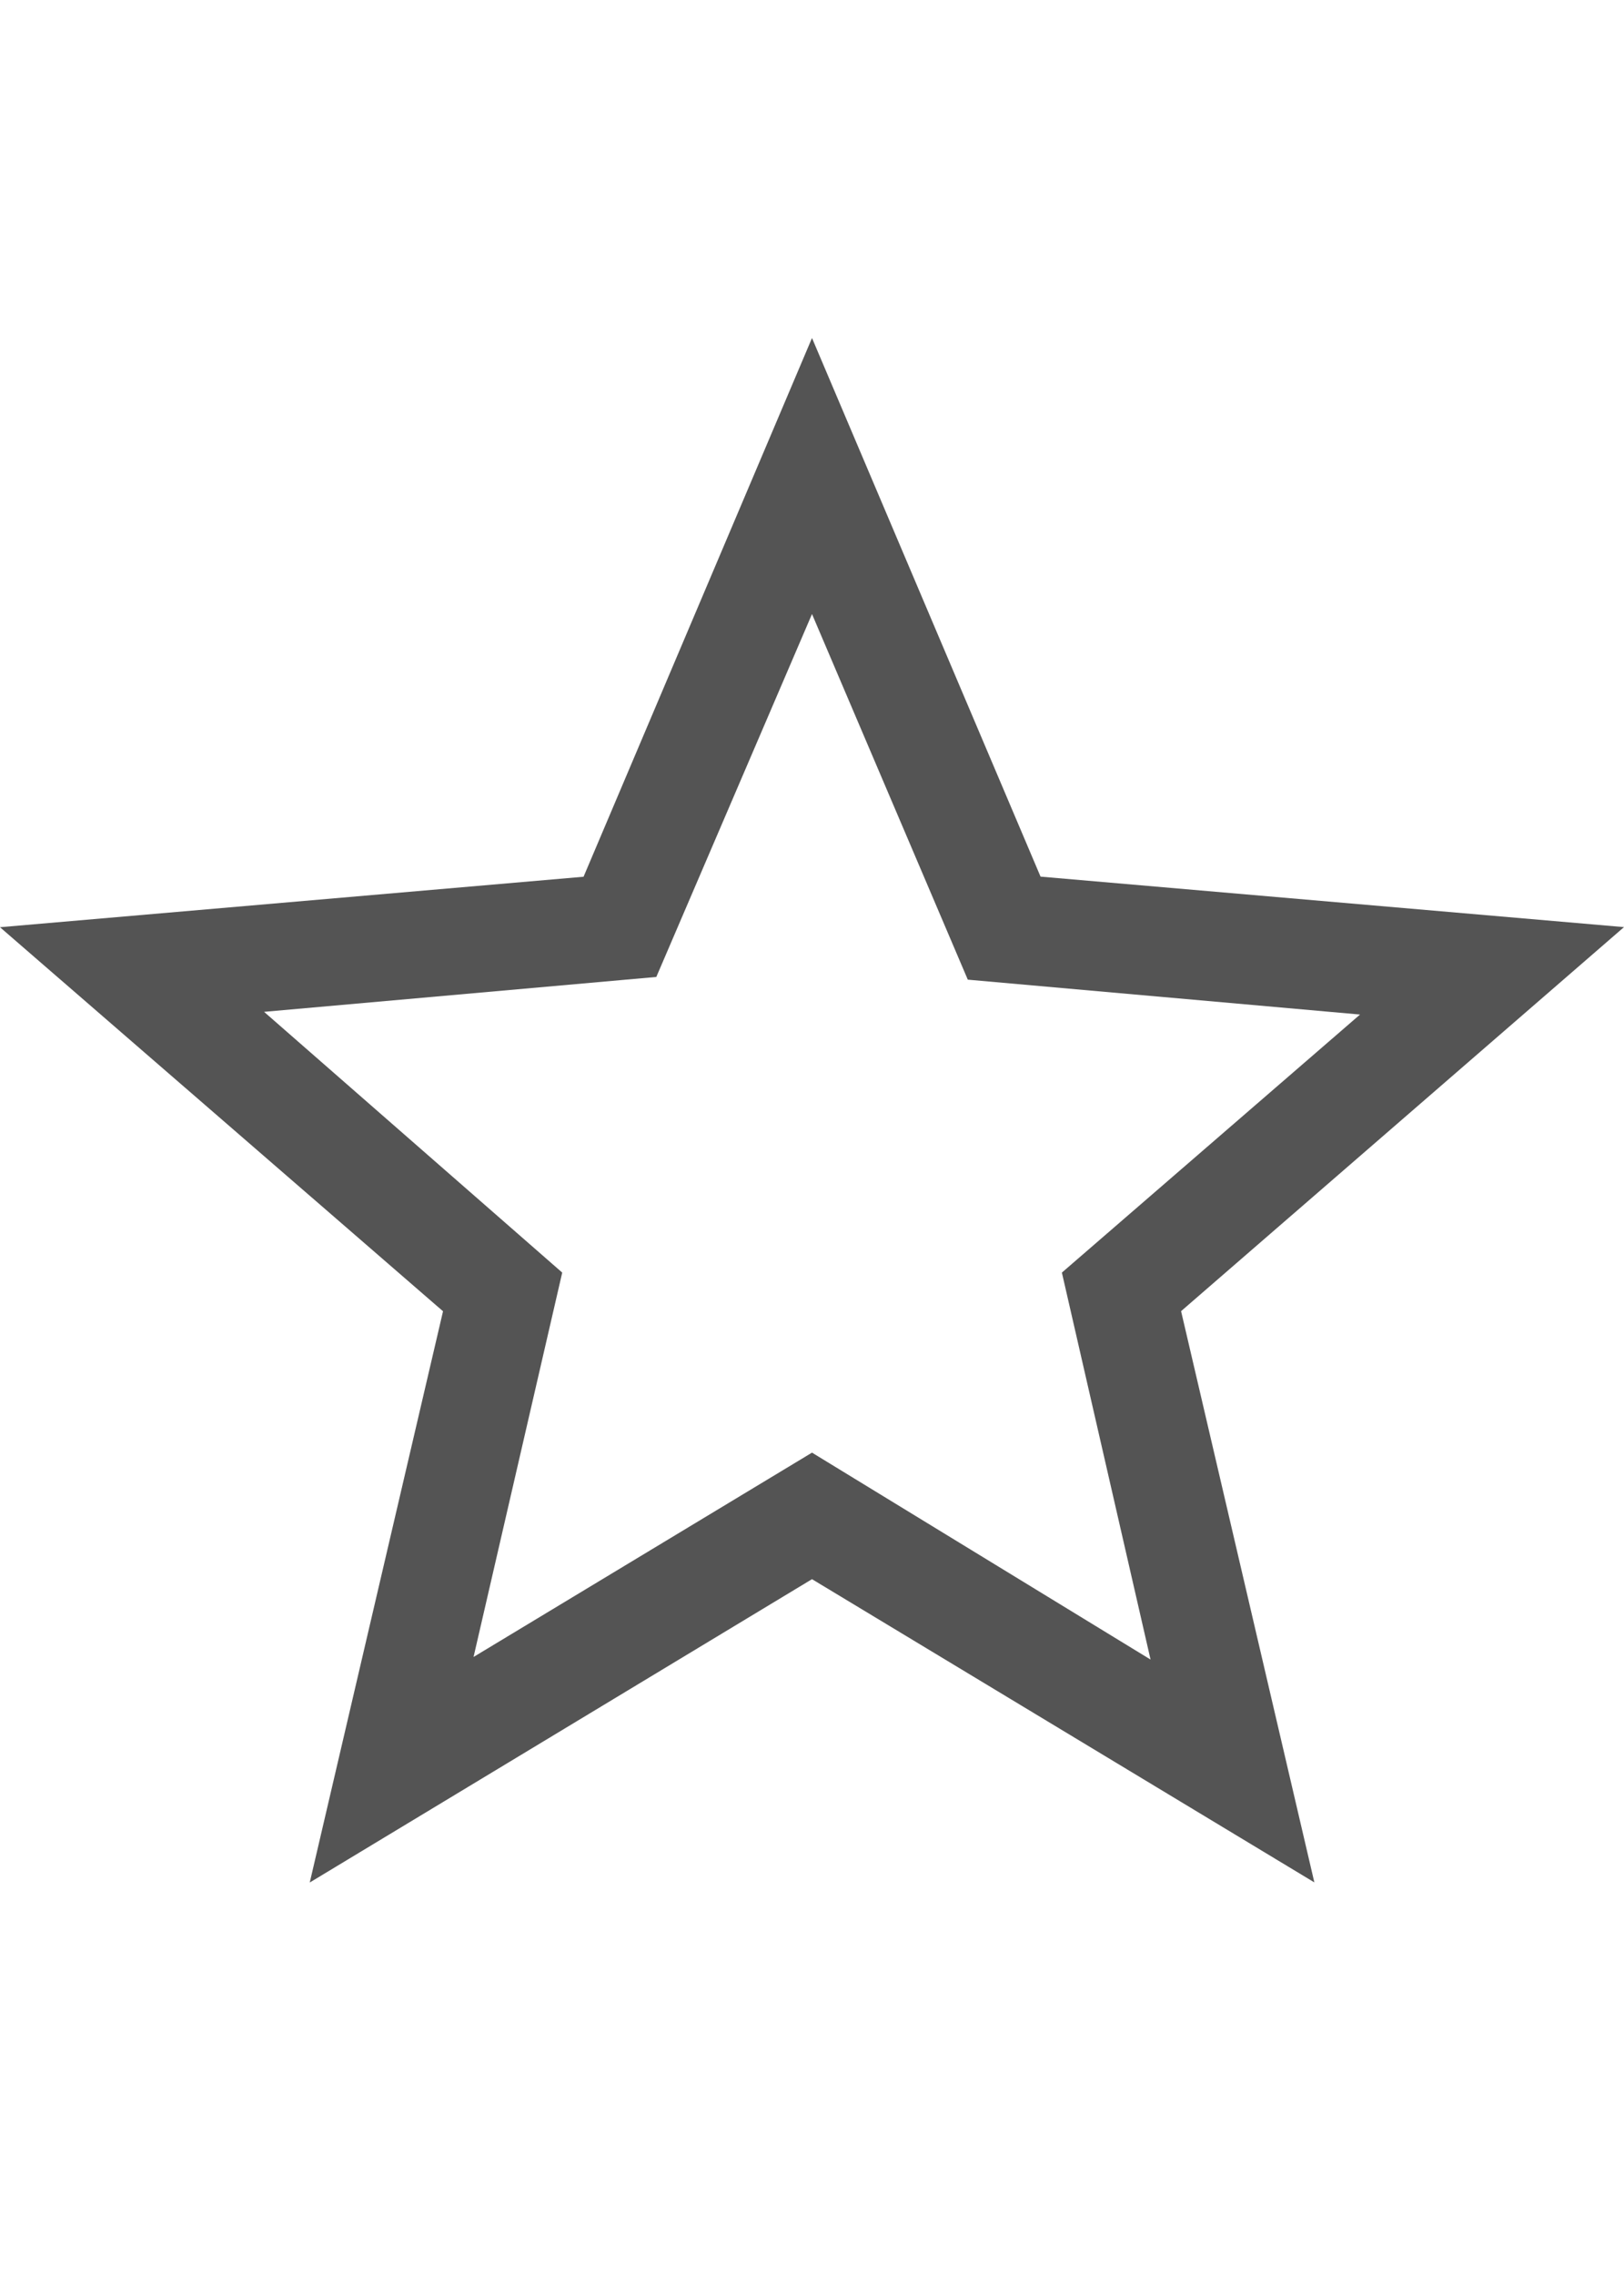 <svg width="15" height="21" viewBox="0 0 15 21" fill="none" xmlns="http://www.w3.org/2000/svg">
<path d="M4.374 15.295L7.5 13.409L10.627 15.319L9.808 11.747L12.562 9.365L8.939 9.043L7.5 5.668L6.062 9.018L2.439 9.34L5.193 11.747L4.374 15.295ZM2.861 17.377L4.092 12.104L0 8.559L5.39 8.093L7.5 3.12L9.611 8.092L15 8.558L10.909 12.103L12.14 17.376L7.5 14.577L2.861 17.377Z" fill="#545454"/>
</svg>
